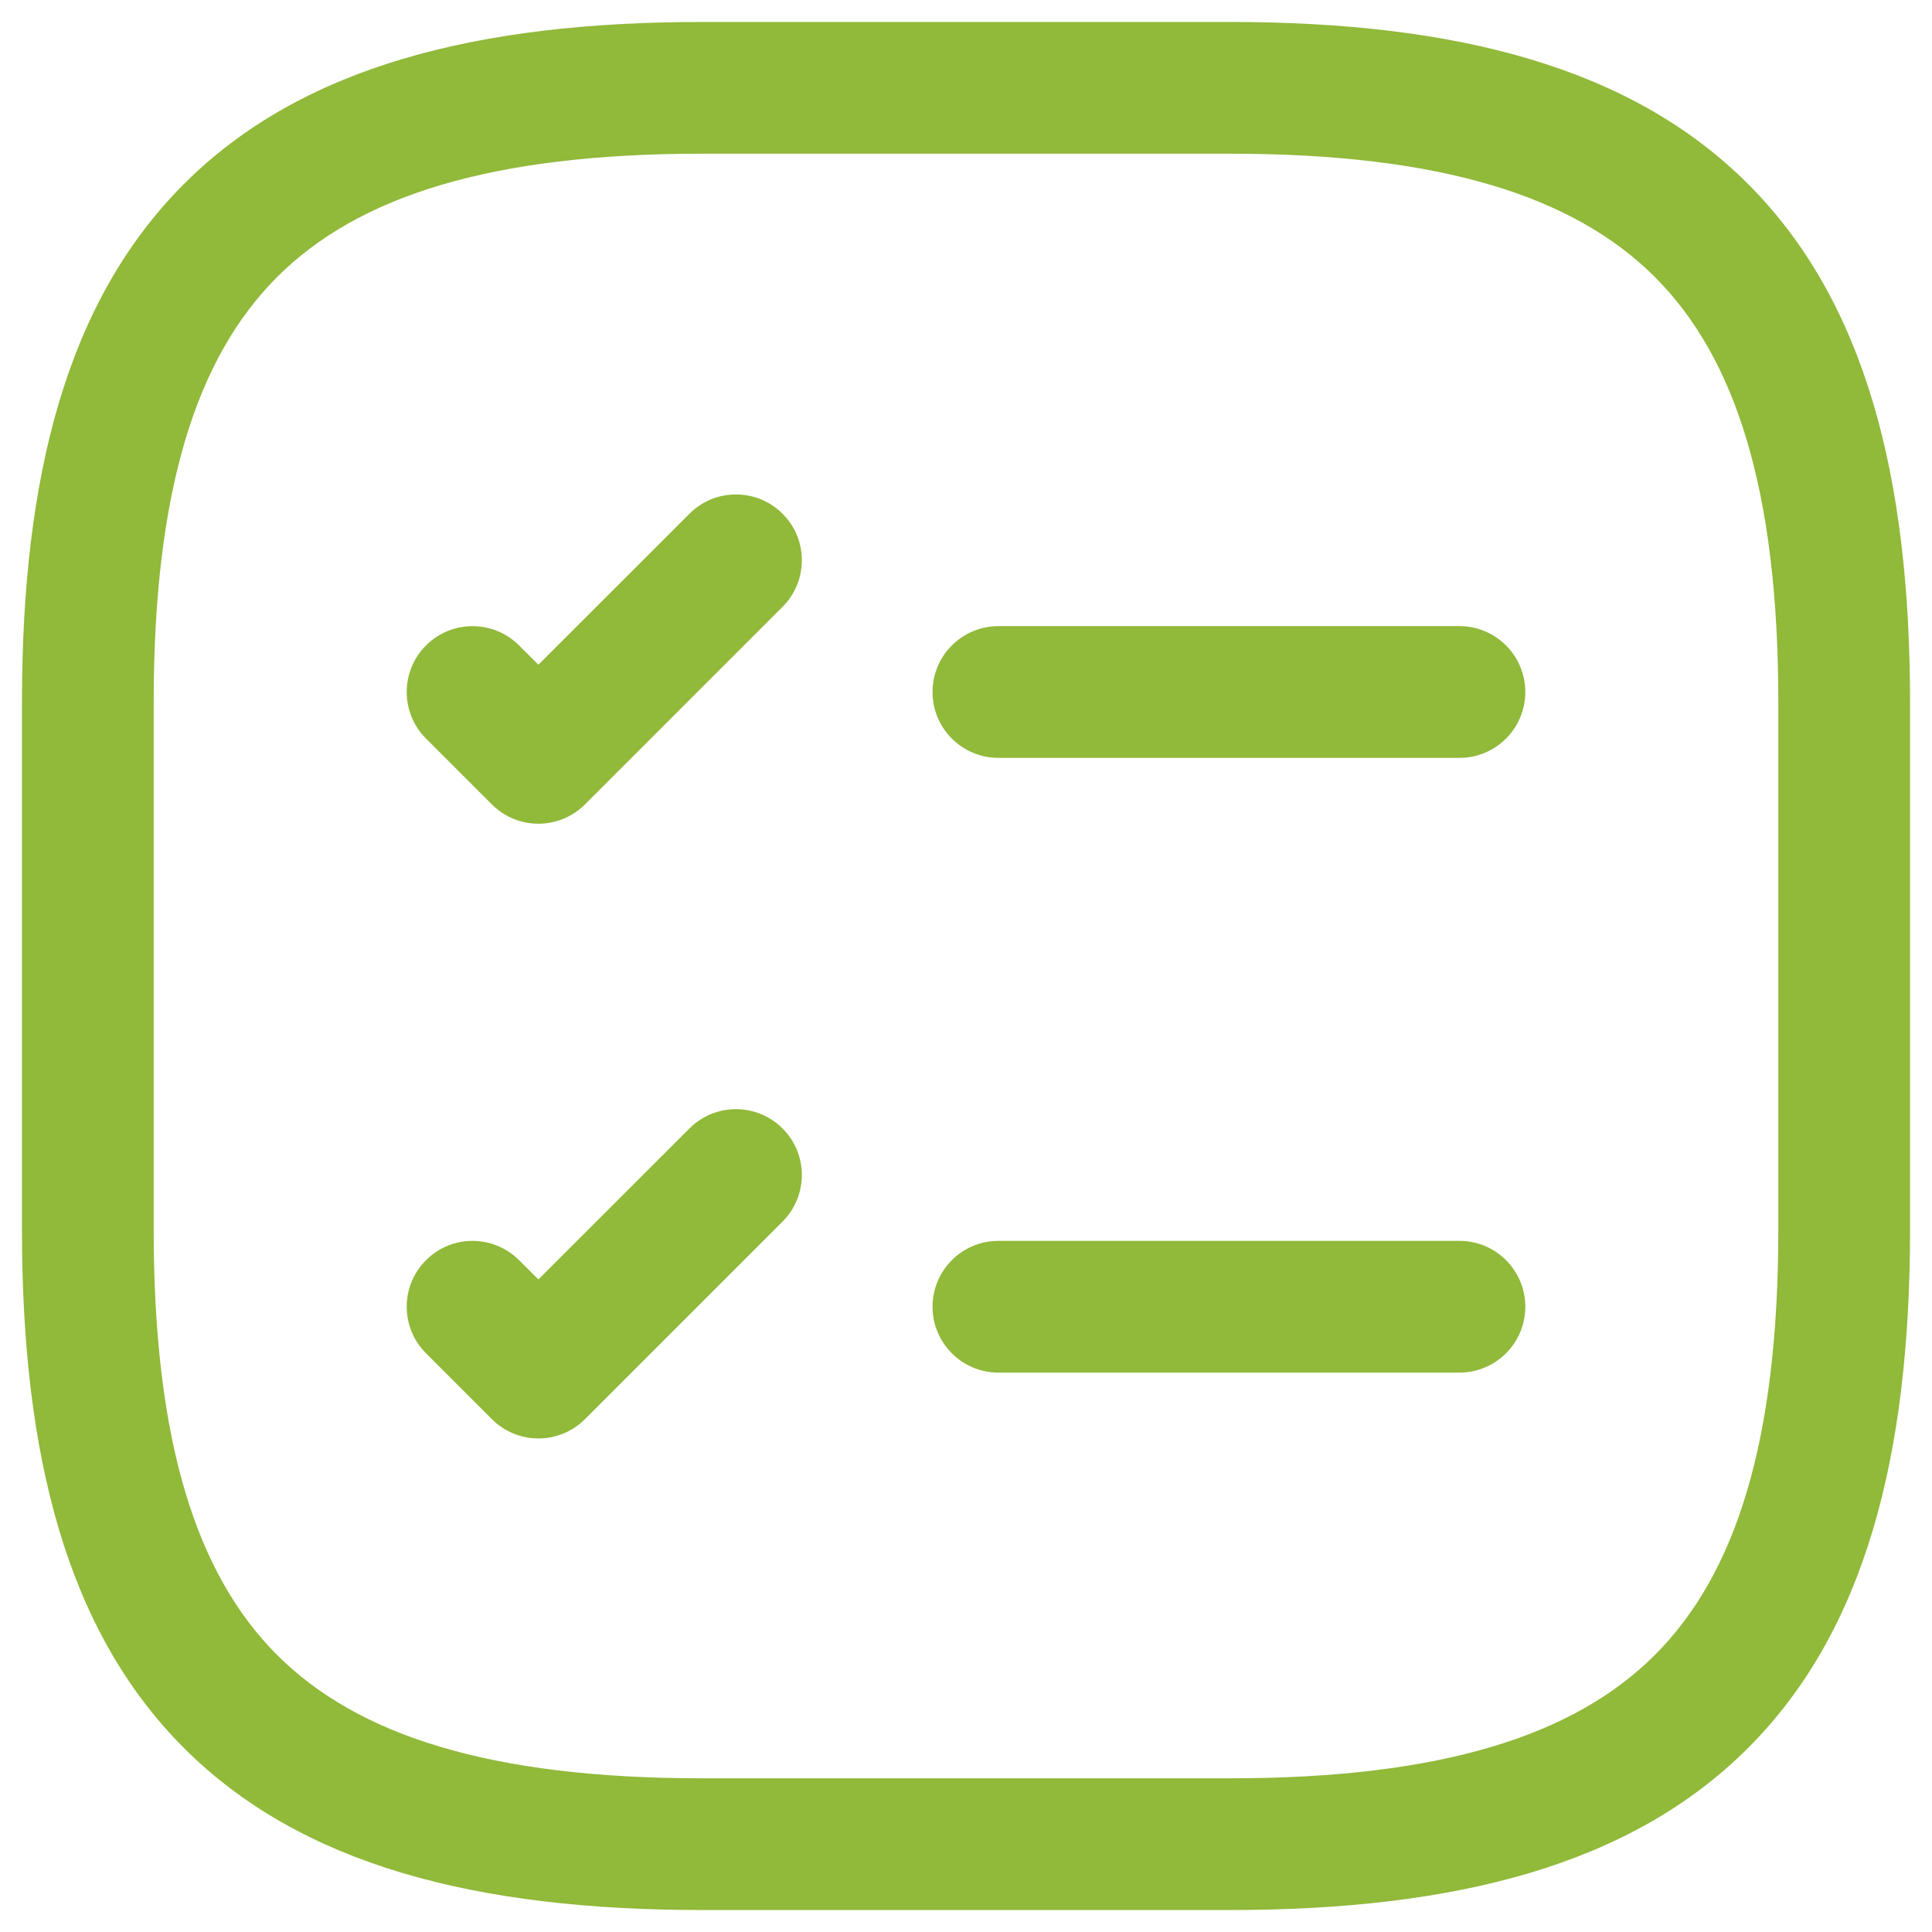 <svg width="22" height="22" viewBox="0 0 22 22" fill="none" xmlns="http://www.w3.org/2000/svg">
<path fill-rule="evenodd" clip-rule="evenodd" d="M10.619 7.88C10.619 7.466 10.955 7.13 11.369 7.13H16.619C17.033 7.13 17.369 7.466 17.369 7.88C17.369 8.294 17.033 8.63 16.619 8.63H11.369C10.955 8.63 10.619 8.294 10.619 7.88Z" fill="#91B93A"/>
<path fill-rule="evenodd" clip-rule="evenodd" d="M8.911 5.85C9.204 6.142 9.204 6.617 8.911 6.91L6.661 9.16C6.368 9.453 5.893 9.453 5.601 9.16L4.851 8.41C4.558 8.117 4.558 7.642 4.851 7.35C5.143 7.057 5.618 7.057 5.911 7.35L6.131 7.569L7.851 5.85C8.143 5.557 8.618 5.557 8.911 5.85Z" fill="#91B93A"/>
<path fill-rule="evenodd" clip-rule="evenodd" d="M10.619 14.88C10.619 14.466 10.955 14.13 11.369 14.13H16.619C17.033 14.13 17.369 14.466 17.369 14.88C17.369 15.294 17.033 15.63 16.619 15.63H11.369C10.955 15.63 10.619 15.294 10.619 14.88Z" fill="#91B93A"/>
<path fill-rule="evenodd" clip-rule="evenodd" d="M8.911 12.85C9.204 13.142 9.204 13.617 8.911 13.91L6.661 16.16C6.368 16.453 5.893 16.453 5.601 16.16L4.851 15.41C4.558 15.117 4.558 14.642 4.851 14.35C5.143 14.057 5.618 14.057 5.911 14.35L6.131 14.569L7.851 12.85C8.143 12.557 8.618 12.557 8.911 12.85Z" fill="#91B93A"/>
<path fill-rule="evenodd" clip-rule="evenodd" d="M2.095 2.095C3.429 0.76 5.426 0.25 8 0.25H14C16.574 0.25 18.571 0.76 19.905 2.095C21.24 3.429 21.75 5.426 21.75 8V14C21.75 16.574 21.24 18.571 19.905 19.905C18.571 21.24 16.574 21.75 14 21.75H8C5.426 21.75 3.429 21.24 2.095 19.905C0.76 18.571 0.25 16.574 0.25 14V8C0.25 5.426 0.76 3.429 2.095 2.095ZM3.155 3.155C2.24 4.071 1.75 5.574 1.75 8V14C1.75 16.426 2.24 17.929 3.155 18.845C4.071 19.76 5.574 20.25 8 20.25H14C16.426 20.25 17.929 19.76 18.845 18.845C19.76 17.929 20.25 16.426 20.25 14V8C20.25 5.574 19.76 4.071 18.845 3.155C17.929 2.24 16.426 1.75 14 1.75H8C5.574 1.75 4.071 2.24 3.155 3.155Z" fill="#91B93A"/>
</svg>
